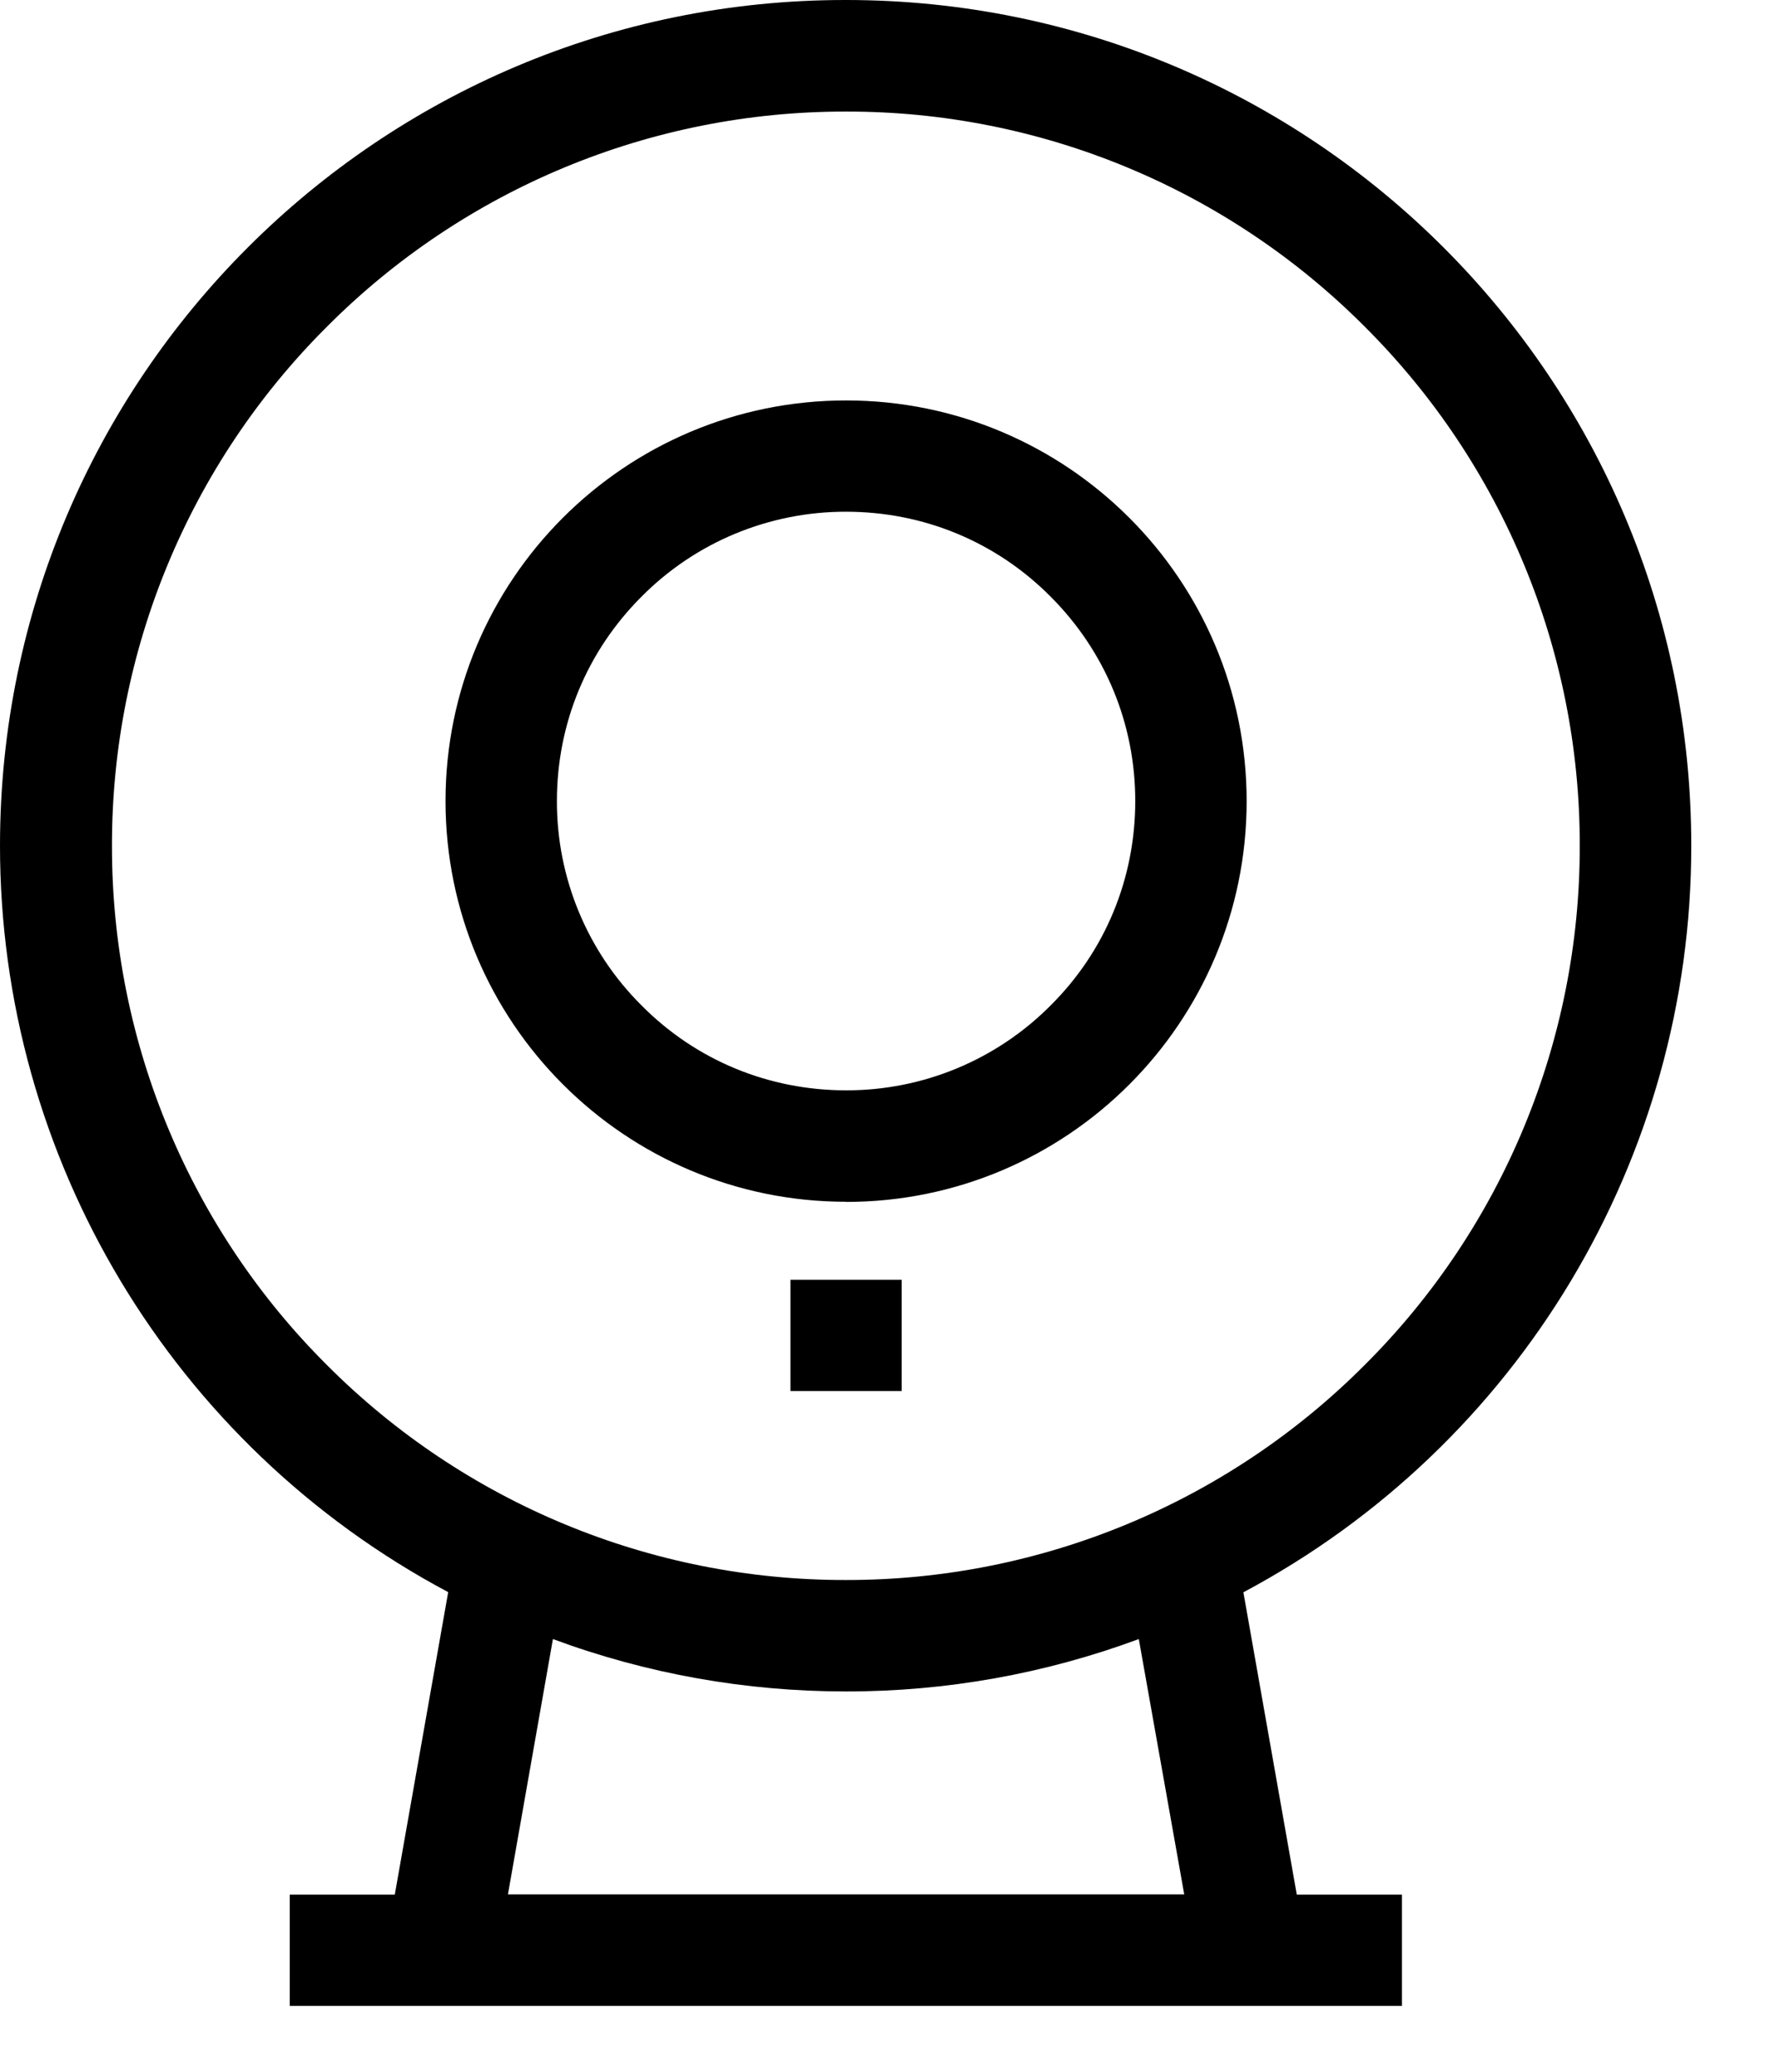 <?xml version="1.0" encoding="UTF-8"?>
<svg width="12px" height="14px" viewBox="0 0 12 14" version="1.1" xmlns="http://www.w3.org/2000/svg" xmlns:xlink="http://www.w3.org/1999/xlink">
    <title>监控</title>
    <g id="2首页" stroke="none" stroke-width="1"  fill-rule="evenodd">
        <g id="侧边栏icon组" transform="translate(-24, -469)">
            <g id="侧边栏">
               
                <g id="编组2" transform="translate(23, 464)"  fill-rule="nonzero">
                    <path d="M6.72,13.122 L6.72,13.122 C8.215,13.122 9.428,11.909 9.428,10.414 C9.428,8.918 8.215,7.706 6.72,7.706 L6.72,7.706 C5.225,7.706 4.012,8.918 4.012,10.413 C4.012,11.908 5.225,13.121 6.72,13.121 L6.72,13.122 Z M5.338,9.031 L5.338,9.031 C5.703,8.663 6.201,8.457 6.72,8.458 C7.242,8.458 7.733,8.66 8.102,9.031 C8.472,9.401 8.675,9.891 8.675,10.413 C8.675,10.935 8.473,11.427 8.102,11.795 L8.102,11.795 C7.736,12.163 7.239,12.369 6.72,12.368 C6.198,12.368 5.706,12.166 5.338,11.795 L5.338,11.795 C4.97,11.43 4.764,10.932 4.765,10.413 C4.765,9.891 4.967,9.401 5.338,9.031 L5.338,9.031 Z M12.434,10.715 L12.434,10.714 C12.434,7.558 9.876,5 6.72,5 C6.72,5 6.719,5 6.719,5 L6.719,5 C3.563,4.997 1.003,7.554 1,10.71 C0.998,12.824 2.164,14.766 4.03,15.759 L3.669,17.803 L2.959,17.803 L2.959,18.555 L10.478,18.555 L10.478,17.803 L9.767,17.803 L9.406,15.76 L9.406,15.76 C11.27,14.767 12.435,12.827 12.434,10.715 L12.434,10.715 Z M2.146,12.646 L2.146,12.646 C1.888,12.035 1.756,11.379 1.757,10.715 L1.757,10.715 C1.755,9.399 2.278,8.136 3.211,7.207 L3.211,7.207 C4.14,6.275 5.402,5.752 6.718,5.754 L6.718,5.754 C8.034,5.751 9.297,6.275 10.226,7.207 L10.226,7.207 C11.159,8.136 11.682,9.399 11.68,10.715 L11.68,10.715 C11.682,12.032 11.159,13.295 10.226,14.224 L10.226,14.224 C9.297,15.156 8.034,15.679 6.718,15.677 L6.718,15.677 C5.402,15.679 4.139,15.156 3.21,14.224 L3.21,14.224 C2.756,13.772 2.395,13.236 2.146,12.646 L2.146,12.646 Z M9.006,17.801 L4.434,17.801 L4.738,16.076 L4.738,16.076 C5.372,16.311 6.042,16.43 6.718,16.43 L6.718,16.43 C7.394,16.431 8.065,16.311 8.699,16.076 L9.006,17.801 L9.006,17.801 Z M6.344,13.648 L7.096,13.648 L7.096,14.4 L6.344,14.4 L6.344,13.648 Z" id="监控"></path>
                </g>
            </g>
        </g>
    </g>
</svg>